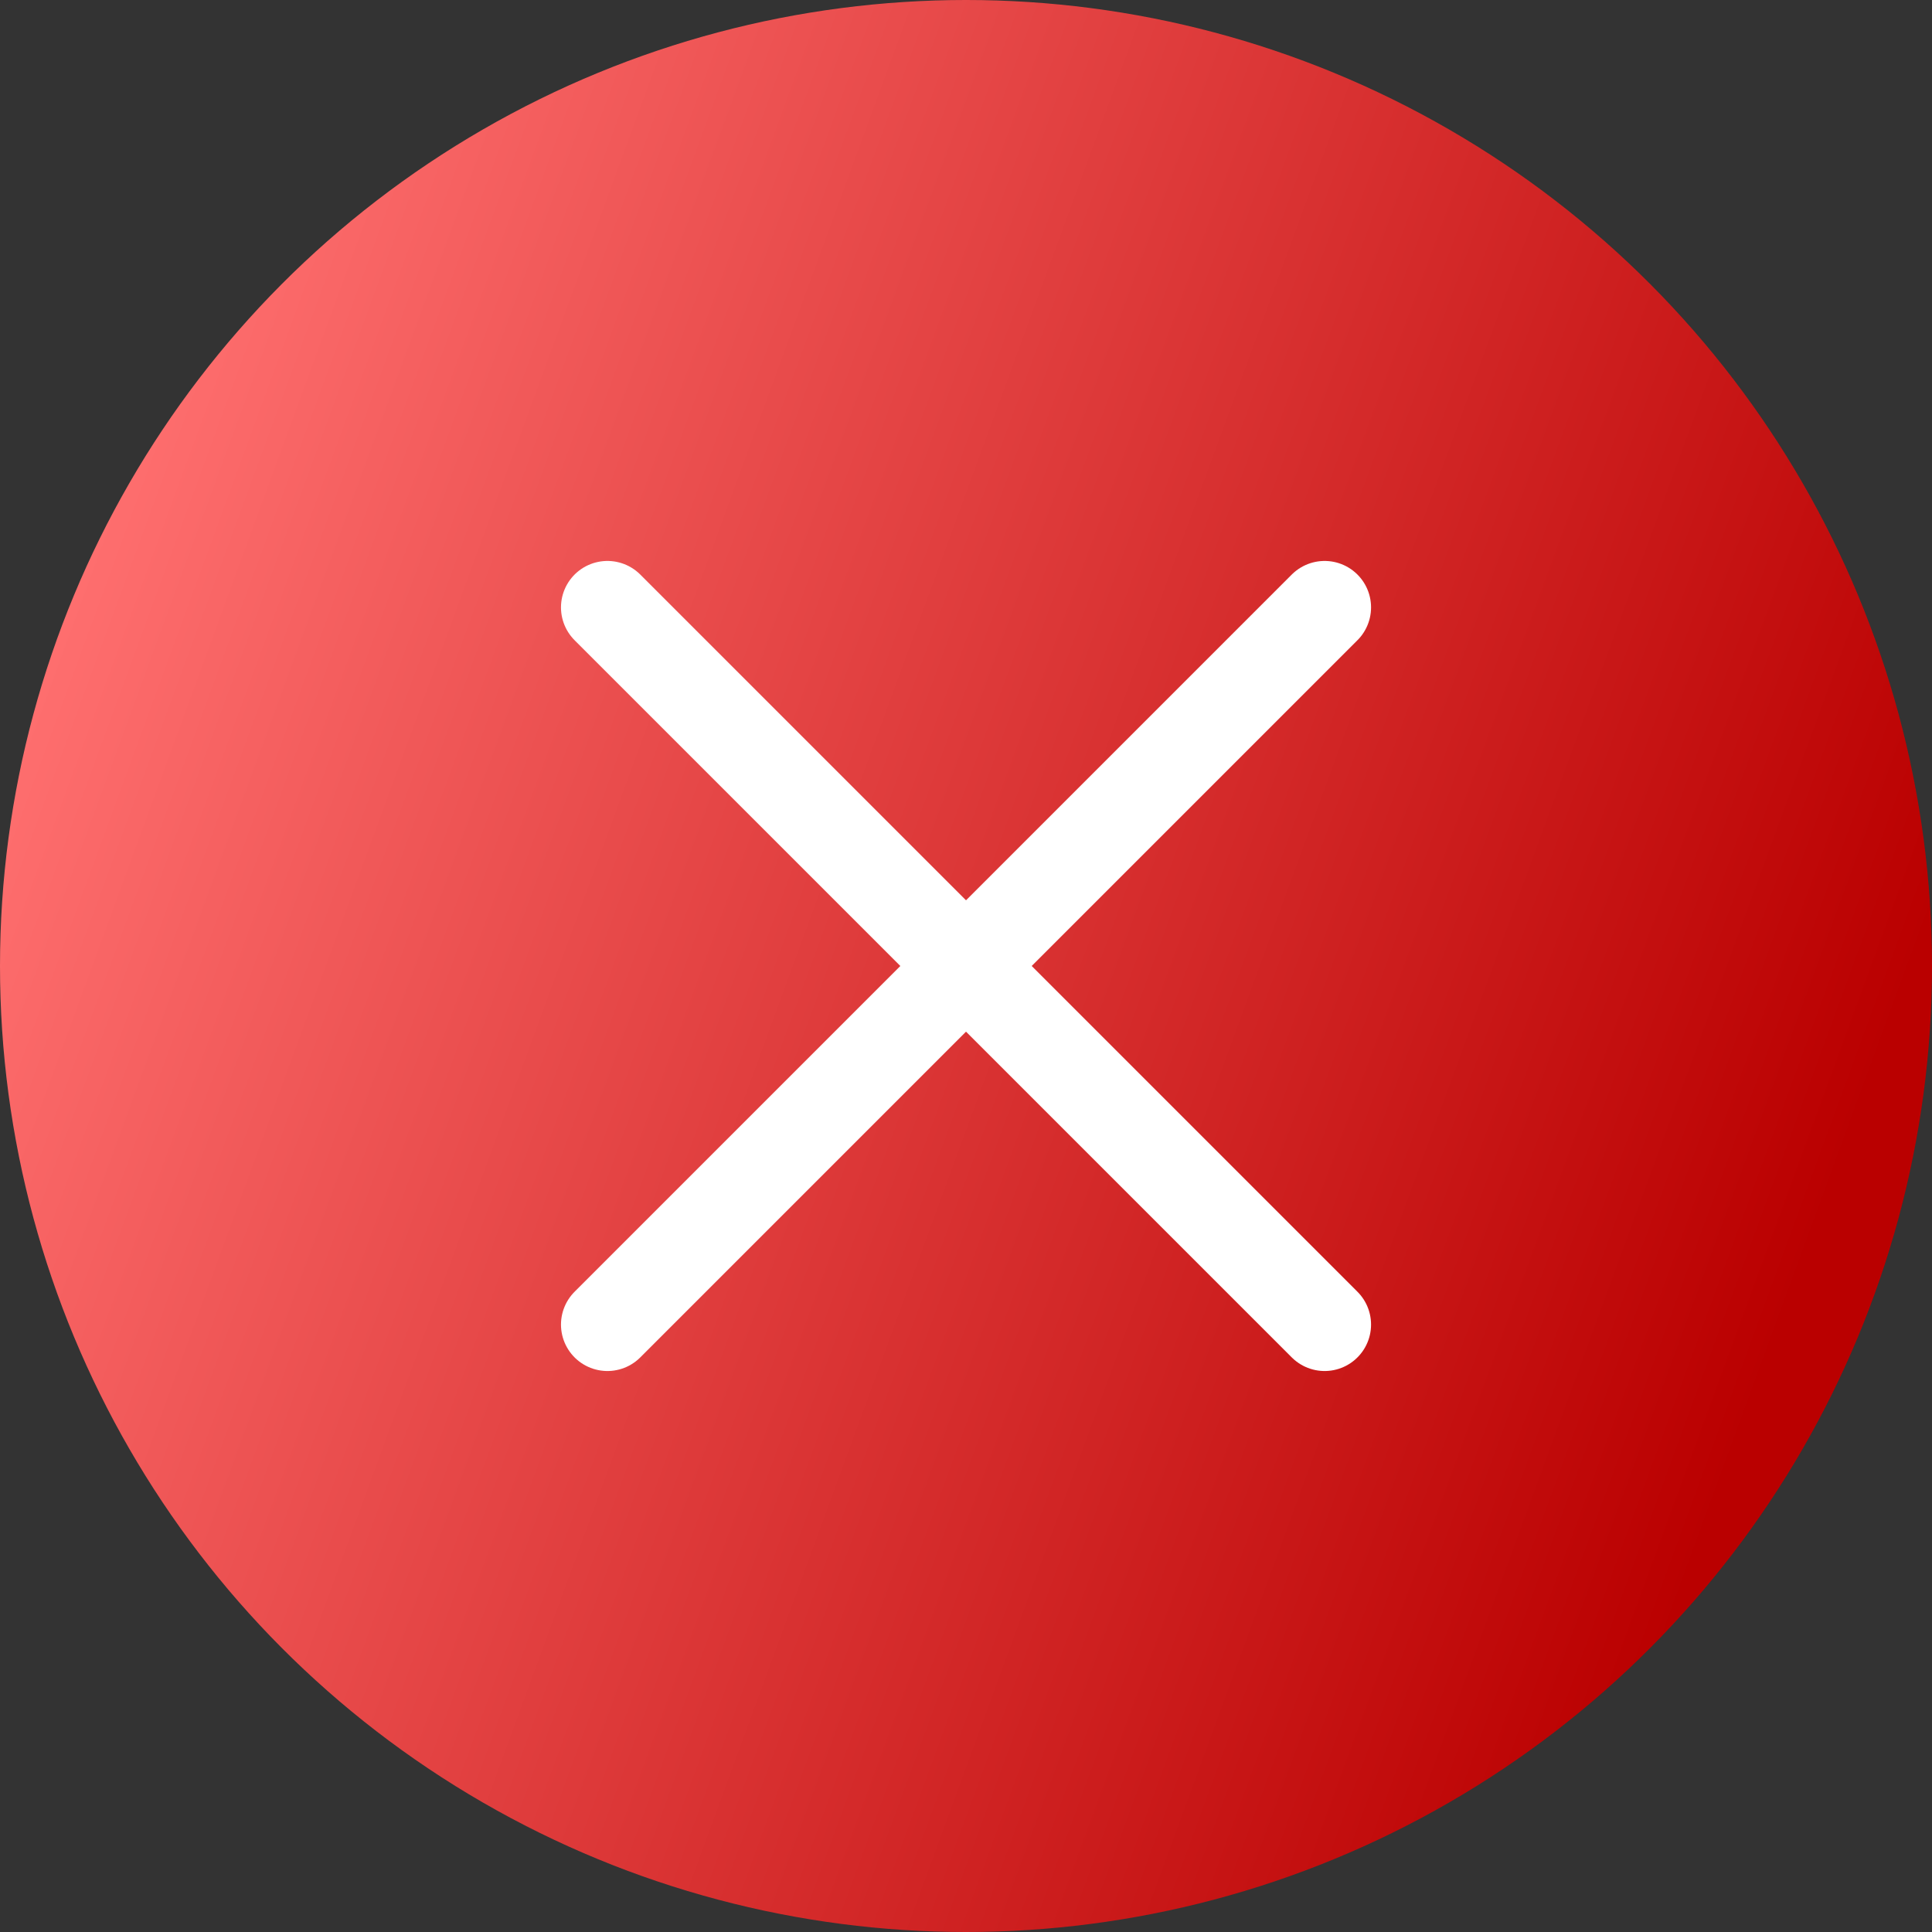 <svg width="52" height="52" viewBox="0 0 52 52" fill="none" xmlns="http://www.w3.org/2000/svg">
<rect x="0" y="0" width="52" height="52" fill="#333333" stroke="none"/>
<circle cx="26" cy="26" r="26" fill="url(#paint0_linear_1_10507)"/>
<path d="M16.349 16.348L35.652 35.651M16.349 35.651L35.652 16.348" stroke="white" stroke-width="2.5" stroke-linecap="round" stroke-linejoin="round"/>
<defs>
<linearGradient id="paint0_linear_1_10507" x1="5.12945e-07" y1="18.909" x2="47.745" y2="36.4" gradientUnits="userSpaceOnUse">
<stop stop-color="#FF7070"/>
<stop offset="1" stop-color="#BA0000"/>
</linearGradient>
</defs>
</svg>
